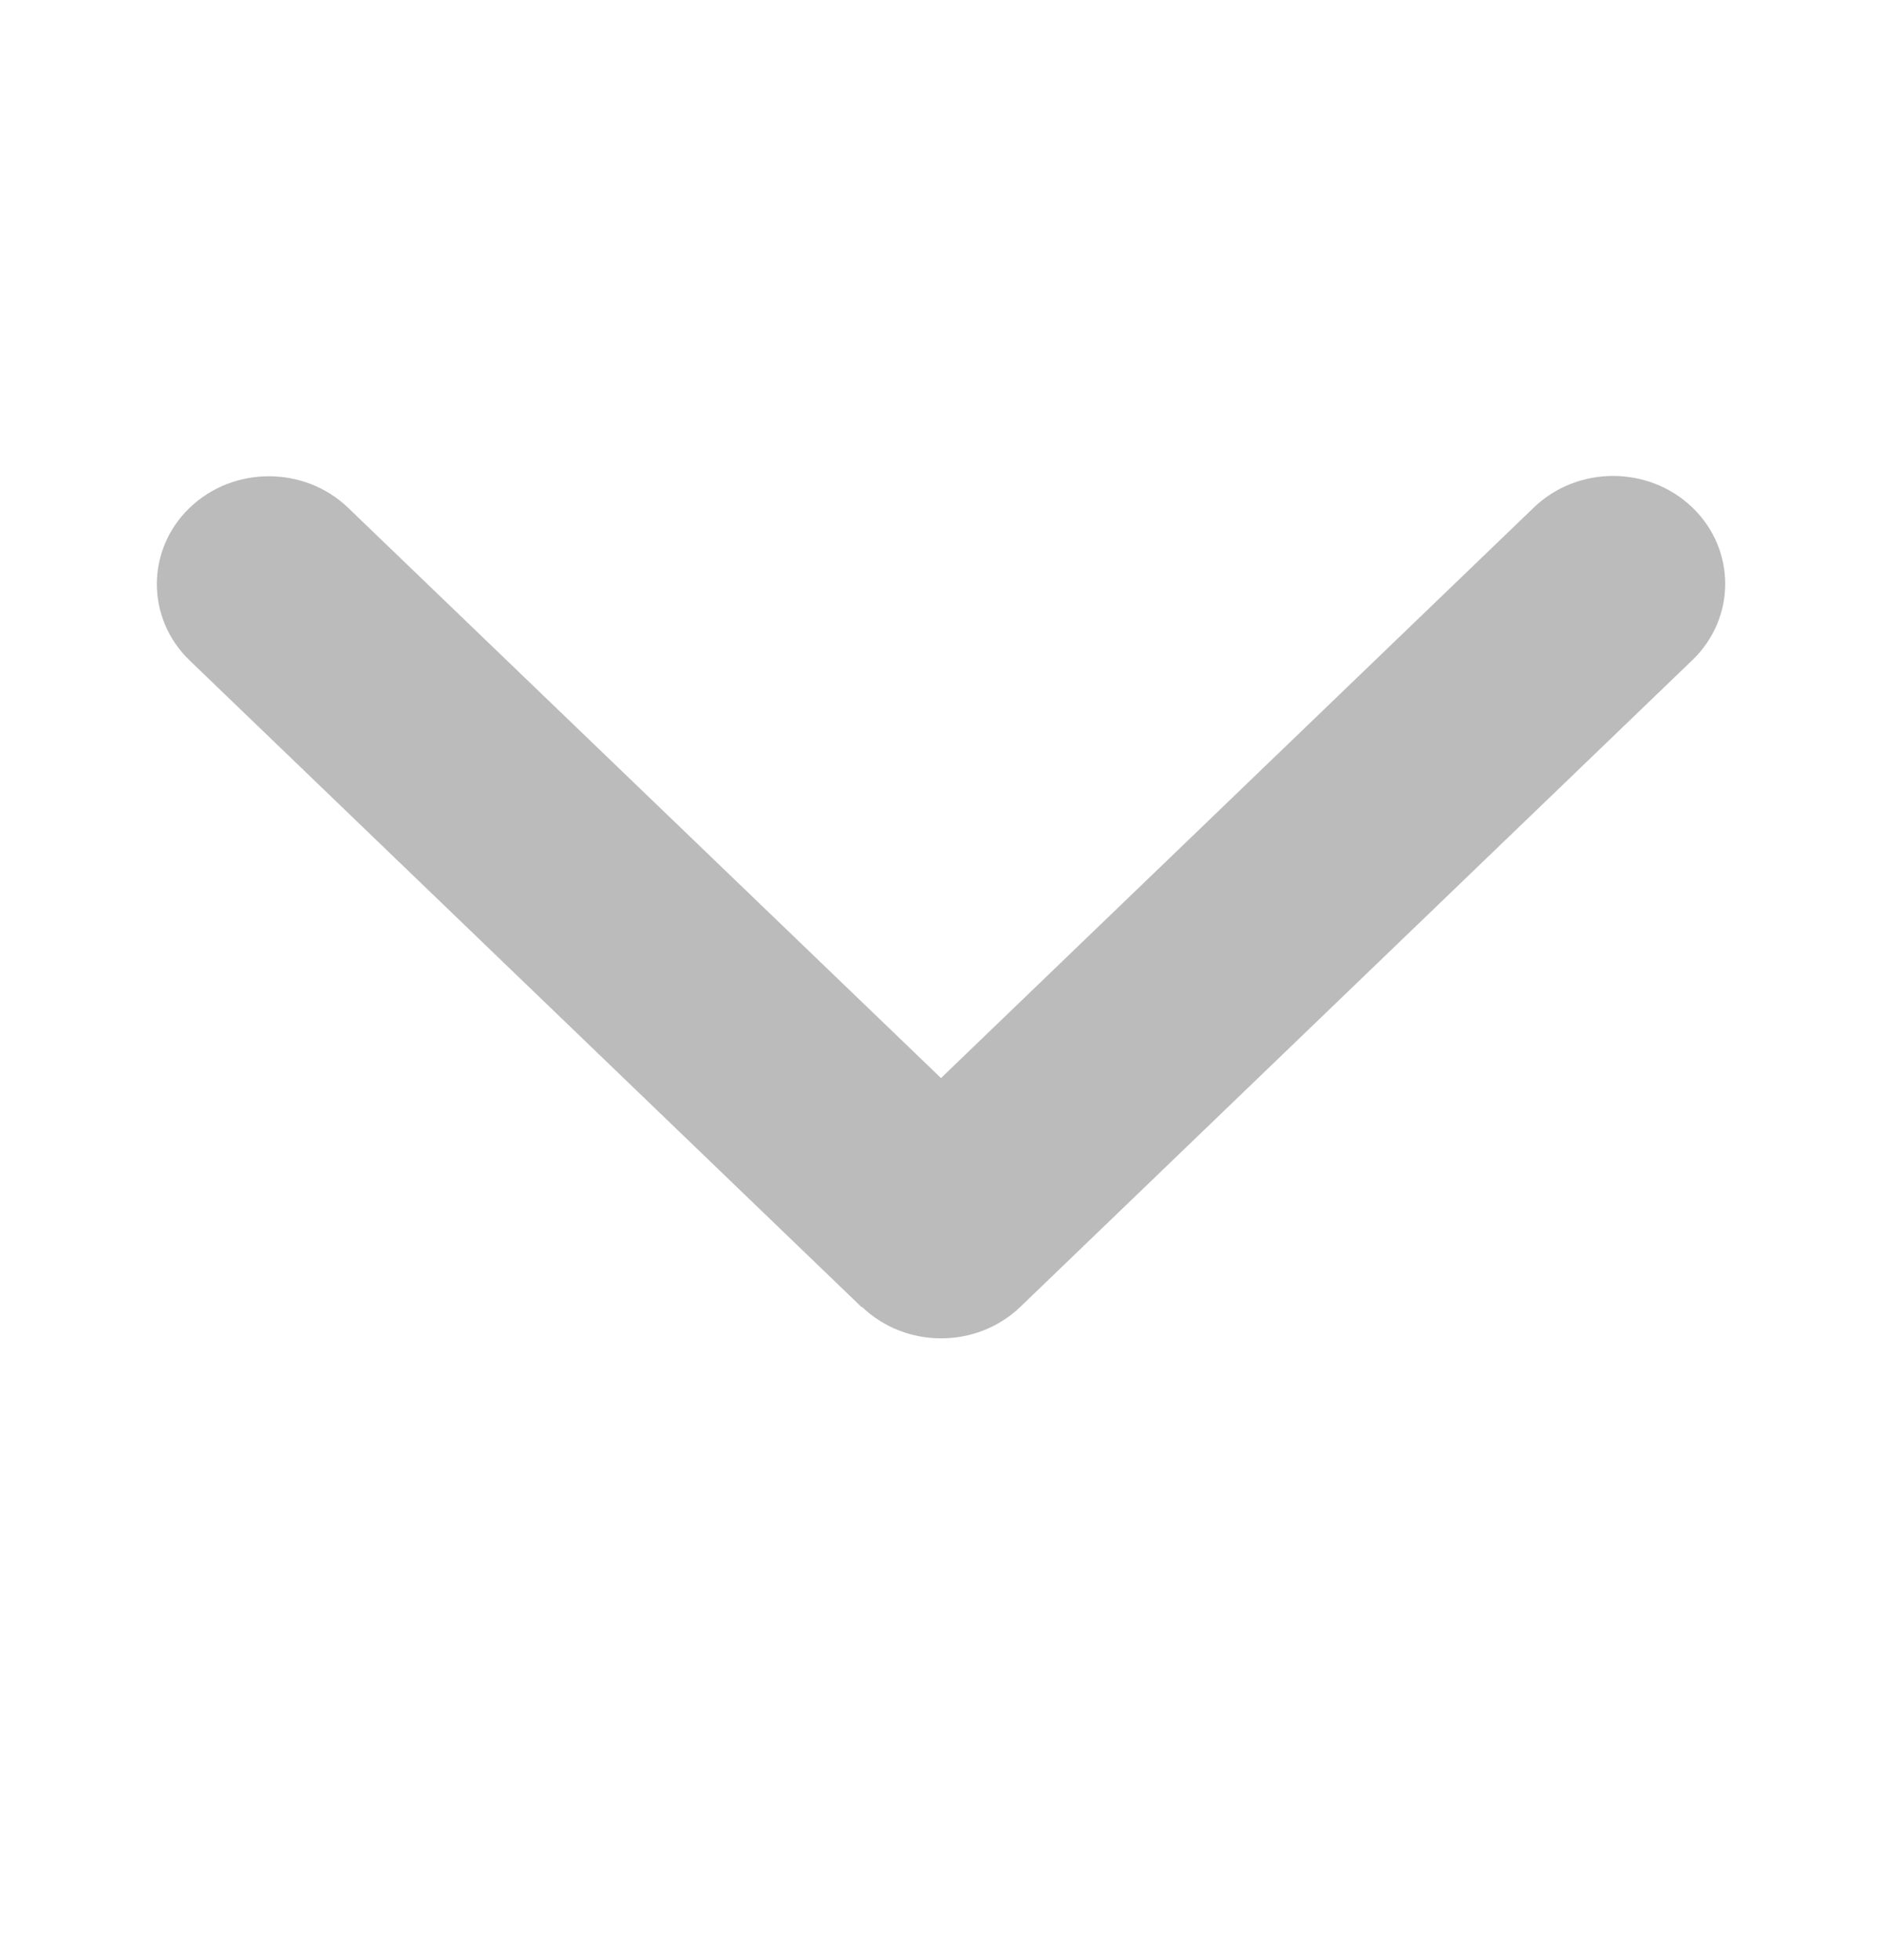 <svg width="24" height="25" viewBox="0 0 24 25" fill="none" xmlns="http://www.w3.org/2000/svg">
<path d="M10.991 16.667C11.549 17.204 12.455 17.204 13.013 16.667L21.582 8.419C22.14 7.882 22.14 7.01 21.582 6.473C21.024 5.936 20.118 5.936 19.56 6.473L12 13.75L4.44 6.477C3.882 5.94 2.976 5.94 2.418 6.477C1.861 7.014 1.861 7.886 2.418 8.423L10.987 16.671L10.991 16.667Z" fill="#BBBBBB"/>
</svg>
